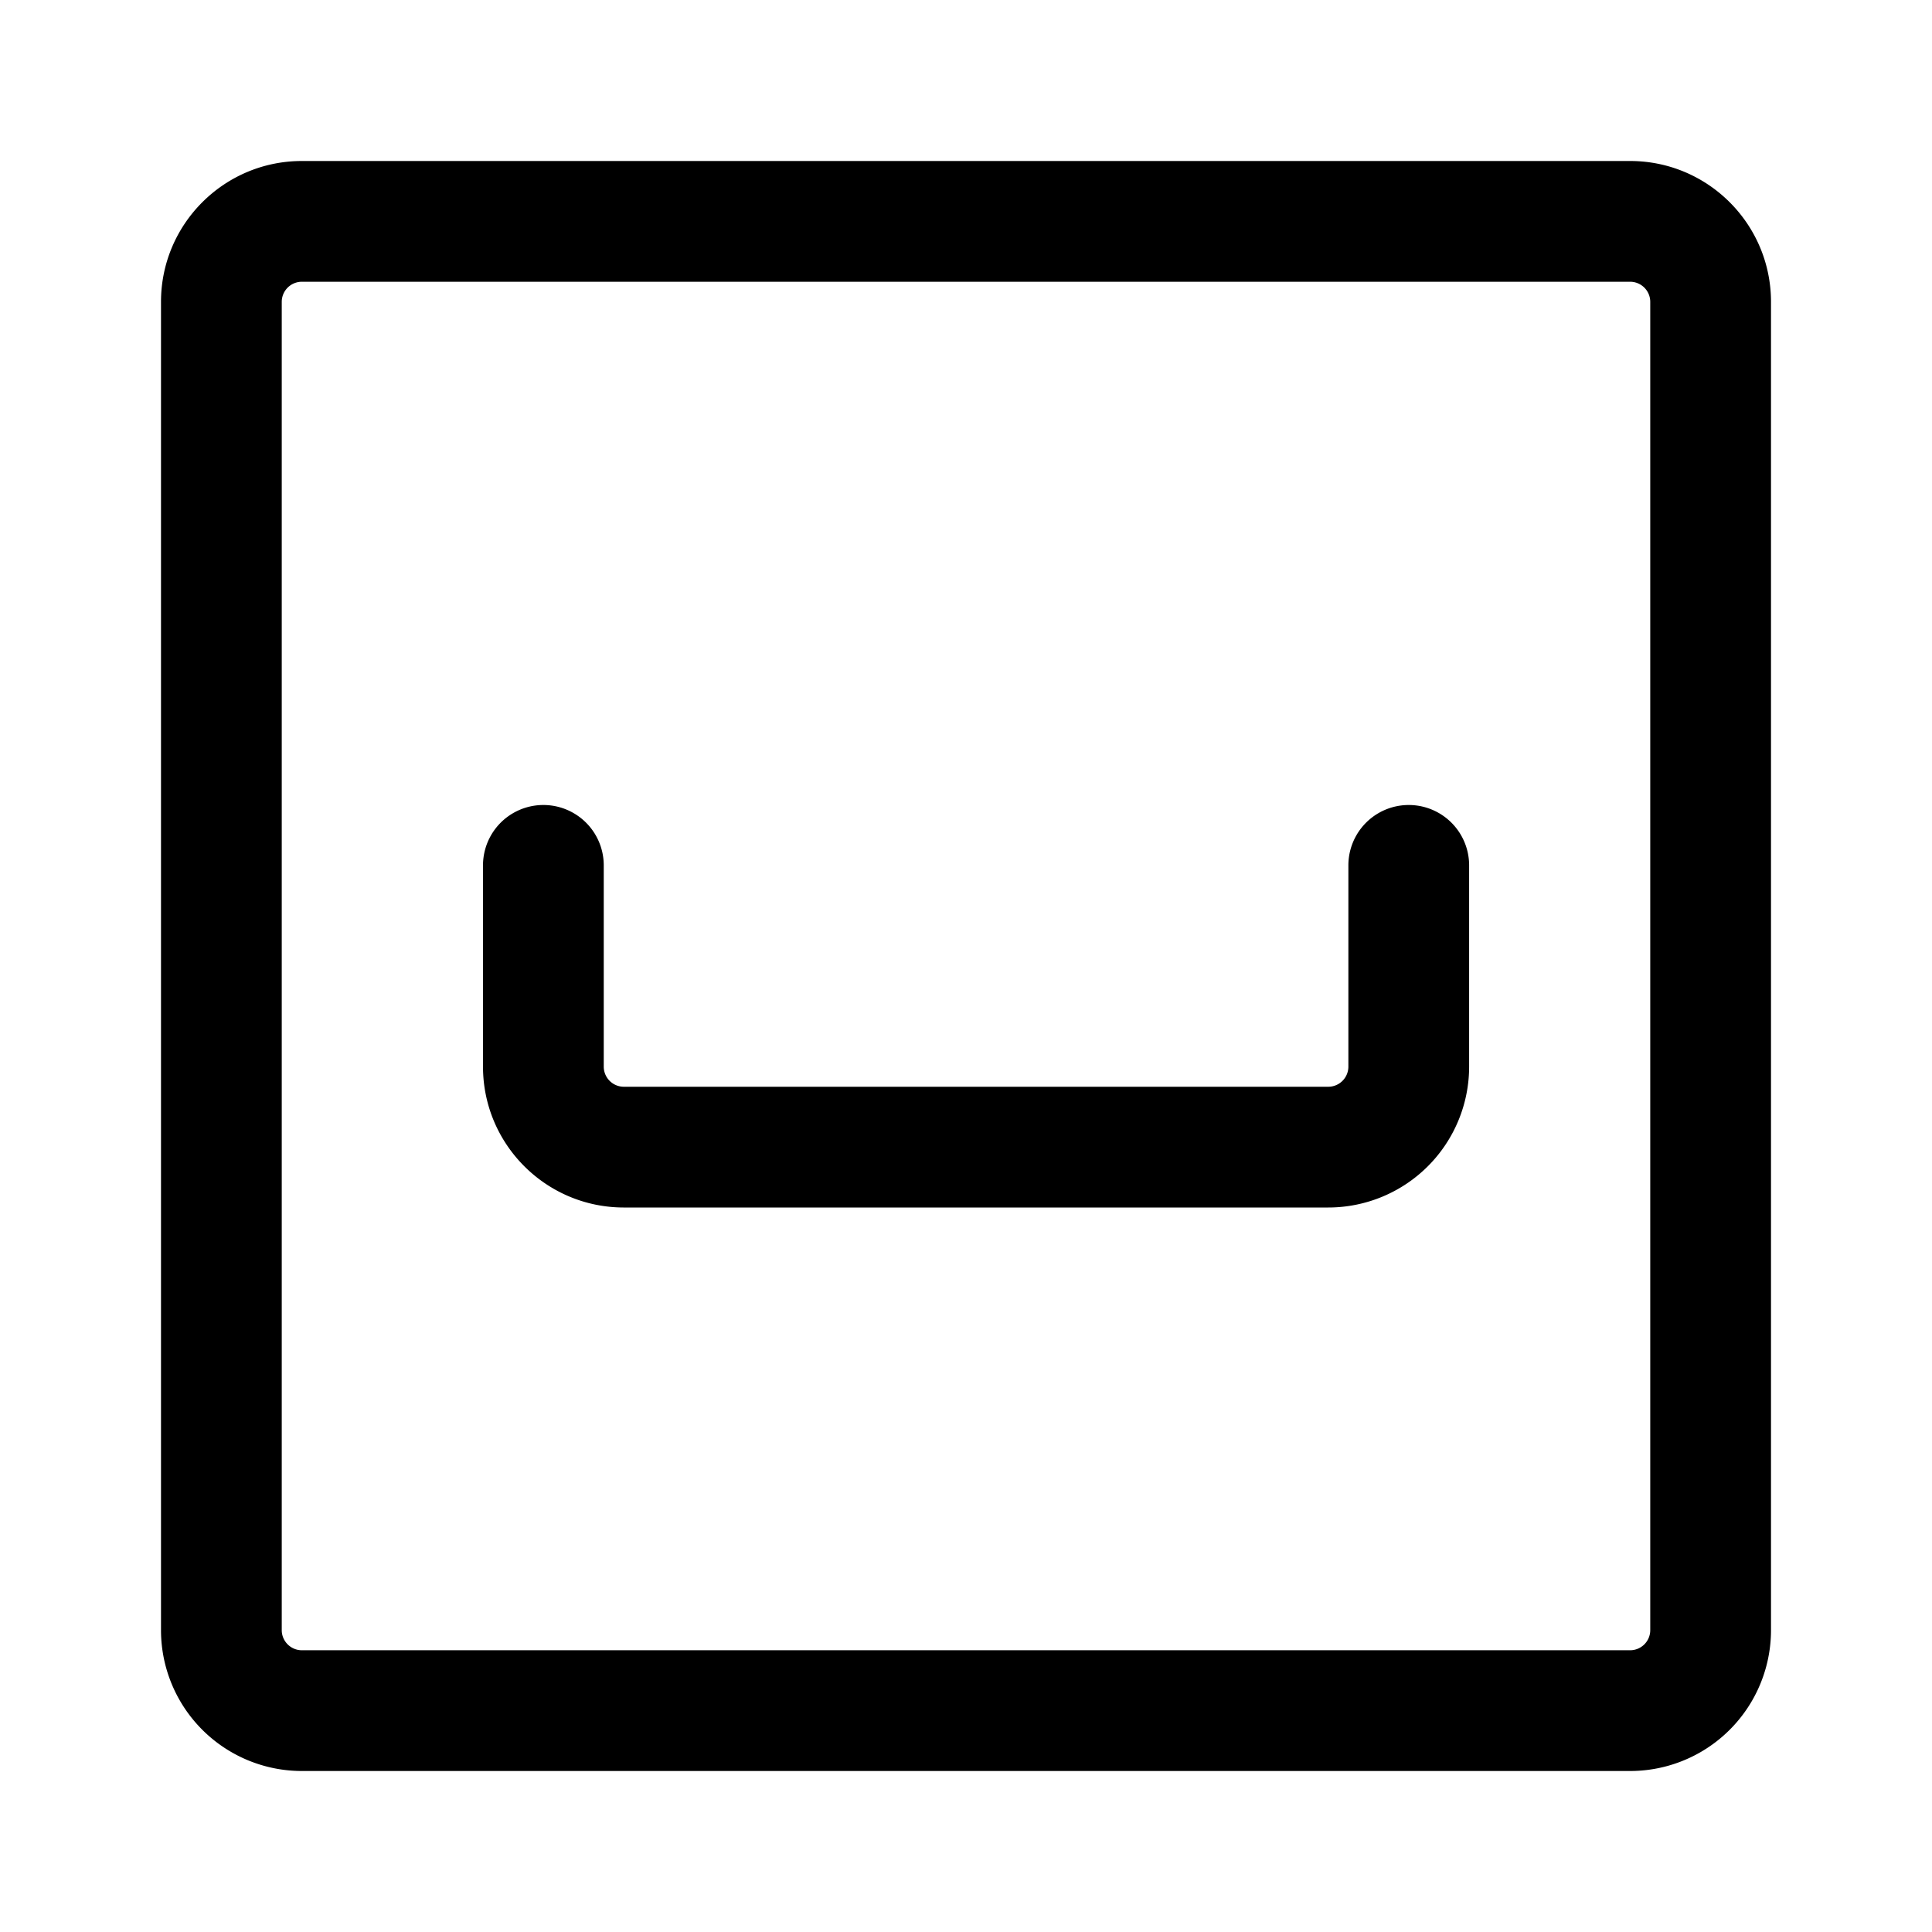 <svg xmlns="http://www.w3.org/2000/svg" width="24" height="24"><path d="M7.5 10.75a.75.75 0 00-1.5 0v2.5c0 .966.784 1.75 1.75 1.75h8.75a1.75 1.75 0 001.75-1.75v-2.5a.75.75 0 00-1.5 0v2.5a.25.25 0 01-.25.25H7.75a.25.25 0 01-.25-.25v-2.5z"/><path fill-rule="evenodd" d="M2 3.75C2 2.784 2.784 2 3.75 2h16.5c.966 0 1.75.784 1.75 1.75v16.5A1.75 1.75 0 0120.25 22H3.75A1.75 1.75 0 012 20.25V3.75zm1.75-.25a.25.25 0 00-.25.25v16.5c0 .138.112.25.25.25h16.5a.25.25 0 00.25-.25V3.75a.25.25 0 00-.25-.25H3.75z"/></svg>